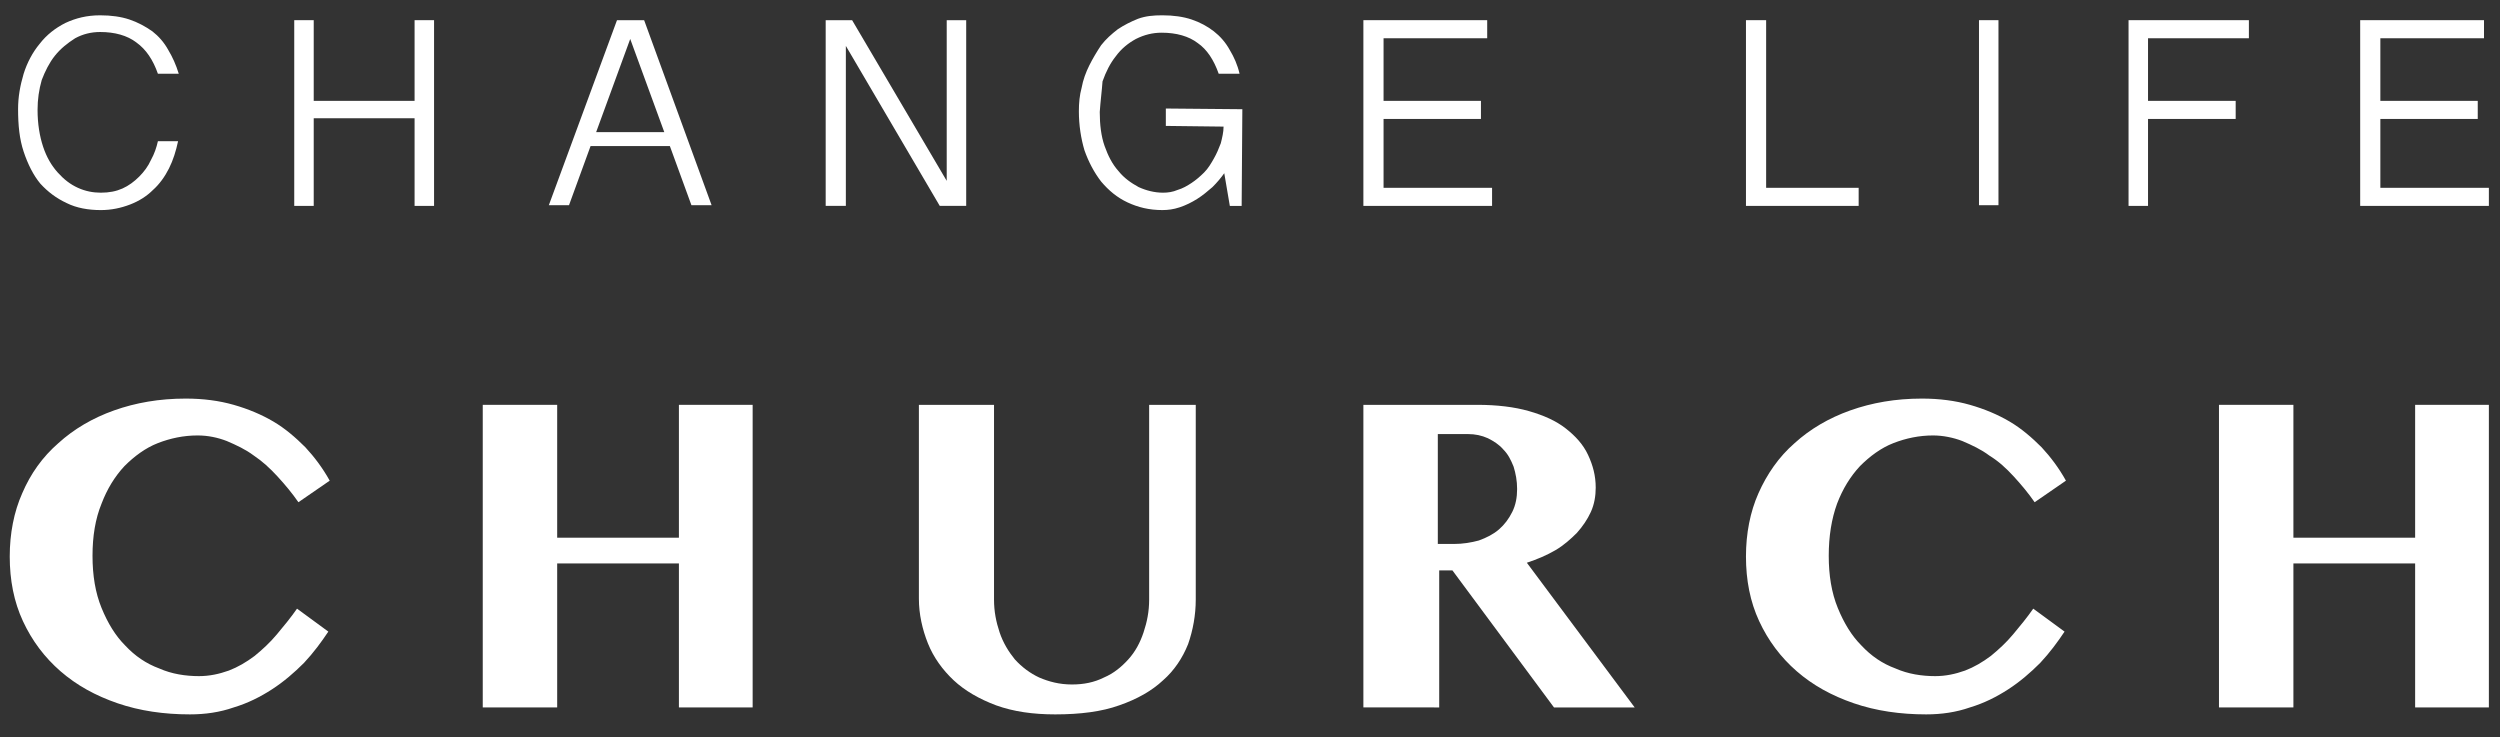 <?xml version="1.0" encoding="utf-8"?>
<!-- Generator: Adobe Illustrator 23.0.0, SVG Export Plug-In . SVG Version: 6.00 Build 0)  -->
<svg version="1.1" id="圖層_1" xmlns="http://www.w3.org/2000/svg" xmlns:xlink="http://www.w3.org/1999/xlink" x="0px" y="0px"
	 viewBox="0 0 359.4 106" style="enable-background:new 0 0 359.4 106;" xml:space="preserve">
<rect x="0" y="0" width="359.4" height="106" fill="#333333" stroke="none"/>
<style type="text/css">
	.st0{fill:#FFFFFF;}
</style>
<path class="st0" d="M5.4,15.8c0,2,0.3,3.8,0.8,5.3c0.5,1.5,1.2,2.7,2.1,3.7c0.9,1,1.8,1.7,2.9,2.2c1.1,0.5,2.2,0.7,3.3,0.7
	c1.2,0,2.2-0.2,3.1-0.6c0.9-0.4,1.7-1,2.4-1.7c0.7-0.7,1.3-1.5,1.7-2.4c0.5-0.9,0.8-1.8,1-2.7h2.9c-0.3,1.4-0.7,2.7-1.3,3.9
	c-0.6,1.2-1.4,2.3-2.3,3.1c-0.9,0.9-2,1.6-3.3,2.1c-1.3,0.5-2.7,0.8-4.2,0.8c-1.8,0-3.5-0.3-4.9-1c-1.5-0.7-2.7-1.6-3.8-2.8
	c-1-1.2-1.8-2.8-2.4-4.6c-0.6-1.8-0.8-3.8-0.8-6.1c0-1.8,0.3-3.4,0.8-5.1c0.5-1.6,1.3-3.1,2.3-4.3c1-1.3,2.3-2.3,3.7-3
	c1.5-0.7,3.1-1.1,5-1.1c1.6,0,3,0.2,4.2,0.6c1.2,0.4,2.3,1,3.3,1.7c0.9,0.7,1.7,1.6,2.3,2.7c0.6,1,1.1,2.1,1.5,3.4h-3
	c-0.7-2-1.7-3.5-3.1-4.5c-1.3-1-3.1-1.5-5.2-1.5c-1.3,0-2.5,0.3-3.6,0.9C9.7,6.2,8.7,7,7.9,8c-0.8,1-1.4,2.2-1.9,3.5
	C5.6,12.9,5.4,14.3,5.4,15.8"/>
<polygon class="st0" points="45.1,2.9 45.1,14.5 59.6,14.5 59.6,2.9 62.4,2.9 62.4,29.6 59.6,29.6 59.6,17 45.1,17 45.1,29.6 
	42.3,29.6 42.3,2.9 "/>
<path class="st0" d="M92.6,2.9l9.7,26.6h-2.9l-3.1-8.5H84.9l-3.1,8.5h-2.9l9.8-26.6H92.6z M90.6,5.6L85.7,19h9.8L90.6,5.6z"/>
<polygon class="st0" points="122.5,2.9 136.1,26 136.1,2.9 138.9,2.9 138.9,29.6 135.1,29.6 121.6,6.6 121.6,29.6 118.7,29.6 
	118.7,2.9 "/>
<path class="st0" d="M158.1,16.1c0,1.8,0.2,3.5,0.7,4.9c0.5,1.4,1.1,2.6,2,3.6c0.8,1,1.8,1.7,2.9,2.3c1.1,0.5,2.3,0.8,3.5,0.8
	c0.7,0,1.4-0.1,2.1-0.4c0.7-0.2,1.4-0.6,2-1c0.6-0.4,1.2-0.9,1.8-1.5c0.6-0.6,1-1.3,1.4-2c0.4-0.7,0.7-1.4,1-2.2
	c0.2-0.8,0.4-1.6,0.4-2.4l-8.3-0.1l0-2.5l11,0.1l-0.1,13.9l-1.7,0l-0.8-4.7c-0.5,0.7-1,1.3-1.7,2c-0.7,0.6-1.4,1.2-2.2,1.7
	c-0.8,0.5-1.6,0.9-2.5,1.2c-0.9,0.3-1.7,0.4-2.5,0.4c-1.9,0-3.5-0.4-5-1.1c-1.5-0.7-2.7-1.7-3.8-3c-1-1.3-1.8-2.8-2.4-4.5
	c-0.5-1.7-0.8-3.6-0.8-5.6c0-1.2,0.1-2.3,0.4-3.4c0.2-1.1,0.6-2.2,1.1-3.2c0.5-1,1.1-2,1.7-2.9c0.7-0.9,1.5-1.6,2.4-2.3
	c0.9-0.6,1.9-1.1,2.9-1.5c1.1-0.4,2.2-0.5,3.5-0.5c1.6,0,3,0.2,4.2,0.6c1.2,0.4,2.3,1,3.2,1.7c0.9,0.7,1.7,1.6,2.3,2.7
	c0.6,1,1.1,2.1,1.4,3.4l-3,0c-0.7-2-1.7-3.5-3-4.4c-1.3-1-3.1-1.5-5.2-1.5c-1.3,0-2.5,0.3-3.7,0.9c-1.1,0.6-2.1,1.4-2.9,2.5
	c-0.8,1-1.4,2.2-1.9,3.6C158.4,13.1,158.2,14.6,158.1,16.1"/>
<polygon class="st0" points="213.8,2.9 213.8,5.5 198.9,5.5 198.9,14.5 212.9,14.5 212.9,17.1 198.9,17.1 198.9,27 214.5,27 
	214.5,29.6 196,29.6 196,2.9 "/>
<polygon class="st0" points="253.9,2.9 253.9,27 267.2,27 267.2,29.6 251,29.6 251,2.9 "/>
<rect x="284.5" y="2.9" class="st0" width="2.8" height="26.6"/>
<polygon class="st0" points="323.3,2.9 323.3,5.5 308.8,5.5 308.8,14.5 321.4,14.5 321.4,17.1 308.8,17.1 308.8,29.6 306,29.6 
	306,2.9 "/>
<polygon class="st0" points="357.1,2.9 357.1,5.5 342.2,5.5 342.2,14.5 356.2,14.5 356.2,17.1 342.2,17.1 342.2,27 357.8,27 
	357.8,29.6 339.3,29.6 339.3,2.9 "/>
<path class="st0" d="M13.3,79.9c0,2.8,0.4,5.3,1.3,7.5c0.9,2.2,2,4,3.4,5.4c1.4,1.5,3,2.6,4.9,3.3c1.8,0.8,3.8,1.1,5.7,1.1
	c1.5,0,2.9-0.3,4.3-0.8c1.3-0.5,2.5-1.2,3.7-2.1c1.1-0.9,2.2-1.9,3.2-3.1c1-1.2,2-2.4,2.9-3.7l4.5,3.3c-1,1.5-2.1,3-3.5,4.5
	c-1.4,1.4-2.9,2.7-4.6,3.8c-1.7,1.1-3.5,2-5.5,2.6c-2,0.7-4.1,1-6.3,1c-3.7,0-7.2-0.5-10.4-1.6c-3.2-1.1-5.9-2.6-8.2-4.6
	c-2.3-2-4.1-4.4-5.4-7.2c-1.3-2.8-1.9-5.9-1.9-9.3c0-3.3,0.6-6.4,1.8-9.1c1.2-2.8,2.9-5.2,5.2-7.2c2.2-2,4.9-3.6,8-4.7
	c3.1-1.1,6.5-1.7,10.3-1.7c2.5,0,4.8,0.3,6.9,0.9c2.1,0.6,4,1.4,5.7,2.4c1.7,1,3.2,2.3,4.6,3.7c1.3,1.4,2.5,3,3.5,4.8l-4.5,3.1
	c-0.9-1.3-1.9-2.5-3-3.7c-1.1-1.2-2.2-2.2-3.4-3c-1.2-0.9-2.5-1.5-3.9-2.1c-1.3-0.5-2.7-0.8-4.2-0.8c-2,0-3.9,0.4-5.7,1.1
	c-1.8,0.7-3.4,1.9-4.8,3.3c-1.4,1.5-2.5,3.3-3.3,5.4C13.7,74.6,13.3,77.1,13.3,79.9"/>
<polygon class="st0" points="80.1,81 80.1,101.7 69.4,101.7 69.4,58.2 80.1,58.2 80.1,77.3 97.6,77.3 97.6,58.2 108.2,58.2 
	108.2,101.7 97.6,101.7 97.6,81 "/>
<path class="st0" d="M132.2,58.2h10.7v28c0,1.7,0.3,3.2,0.8,4.7c0.5,1.5,1.3,2.8,2.2,3.9c1,1.1,2.2,2,3.5,2.6c1.4,0.6,2.9,1,4.7,1
	c1.7,0,3.2-0.3,4.6-1c1.4-0.6,2.5-1.5,3.5-2.6c1-1.1,1.7-2.4,2.2-3.9c0.5-1.5,0.8-3,0.8-4.7v-28h6.7v28c0,2.2-0.4,4.4-1.1,6.4
	c-0.8,2-2,3.8-3.6,5.2c-1.6,1.5-3.7,2.7-6.3,3.6c-2.5,0.9-5.6,1.3-9.2,1.3c-3.2,0-6-0.4-8.5-1.3c-2.4-0.9-4.5-2.1-6.1-3.6
	s-2.9-3.3-3.7-5.3c-0.8-2-1.3-4.2-1.3-6.4V58.2z"/>
<path class="st0" d="M196,58.2h16.4c2.8,0,5.3,0.3,7.4,0.9c2.1,0.6,3.9,1.4,5.3,2.5c1.4,1.1,2.5,2.3,3.2,3.8c0.7,1.5,1.1,3,1.1,4.7
	c0,1.2-0.2,2.4-0.7,3.5c-0.5,1.1-1.2,2.1-2,3c-0.9,0.9-1.9,1.8-3.1,2.5c-1.2,0.7-2.6,1.3-4.1,1.8l15.5,20.8h-11.6l-14.6-19.7h-1.9
	v19.7H196V58.2z M206.7,78.2h2.3c1.3,0,2.5-0.2,3.6-0.5c1.1-0.4,2.1-0.9,2.9-1.6c0.8-0.7,1.4-1.5,1.9-2.5c0.5-1,0.7-2.1,0.7-3.3
	c0-1.2-0.2-2.2-0.5-3.2c-0.4-1-0.8-1.8-1.5-2.5c-0.6-0.7-1.4-1.2-2.2-1.6c-0.9-0.4-1.8-0.6-2.9-0.6h-4.3V78.2z"/>
<path class="st0" d="M262.9,79.9c0,2.8,0.4,5.3,1.3,7.5c0.9,2.2,2,4,3.4,5.4c1.4,1.5,3,2.6,4.9,3.3c1.8,0.8,3.8,1.1,5.7,1.1
	c1.5,0,2.9-0.3,4.3-0.8c1.3-0.5,2.5-1.2,3.7-2.1c1.1-0.9,2.2-1.9,3.2-3.1c1-1.2,2-2.4,2.9-3.7l4.5,3.3c-1,1.5-2.1,3-3.5,4.5
	c-1.4,1.4-2.9,2.7-4.6,3.8c-1.7,1.1-3.5,2-5.5,2.6c-2,0.7-4.1,1-6.3,1c-3.7,0-7.2-0.5-10.4-1.6c-3.2-1.1-5.9-2.6-8.2-4.6
	c-2.3-2-4.1-4.4-5.4-7.2c-1.3-2.8-1.9-5.9-1.9-9.3c0-3.3,0.6-6.4,1.8-9.1s2.9-5.2,5.2-7.2c2.2-2,4.9-3.6,8-4.7
	c3.1-1.1,6.5-1.7,10.3-1.7c2.5,0,4.8,0.3,6.9,0.9c2.1,0.6,4,1.4,5.7,2.4c1.7,1,3.2,2.3,4.6,3.7c1.3,1.4,2.5,3,3.5,4.8l-4.5,3.1
	c-0.9-1.3-1.9-2.5-3-3.7c-1.1-1.2-2.2-2.2-3.5-3c-1.2-0.9-2.5-1.5-3.9-2.1c-1.3-0.5-2.8-0.8-4.2-0.8c-2,0-3.9,0.4-5.7,1.1
	c-1.8,0.7-3.4,1.9-4.8,3.3c-1.4,1.5-2.5,3.3-3.3,5.4C263.3,74.6,262.9,77.1,262.9,79.9"/>
<polygon class="st0" points="329.7,81 329.7,101.7 319,101.7 319,58.2 329.7,58.2 329.7,77.3 347.2,77.3 347.2,58.2 357.8,58.2 
	357.8,101.7 347.2,101.7 347.2,81 "/>
</svg>
